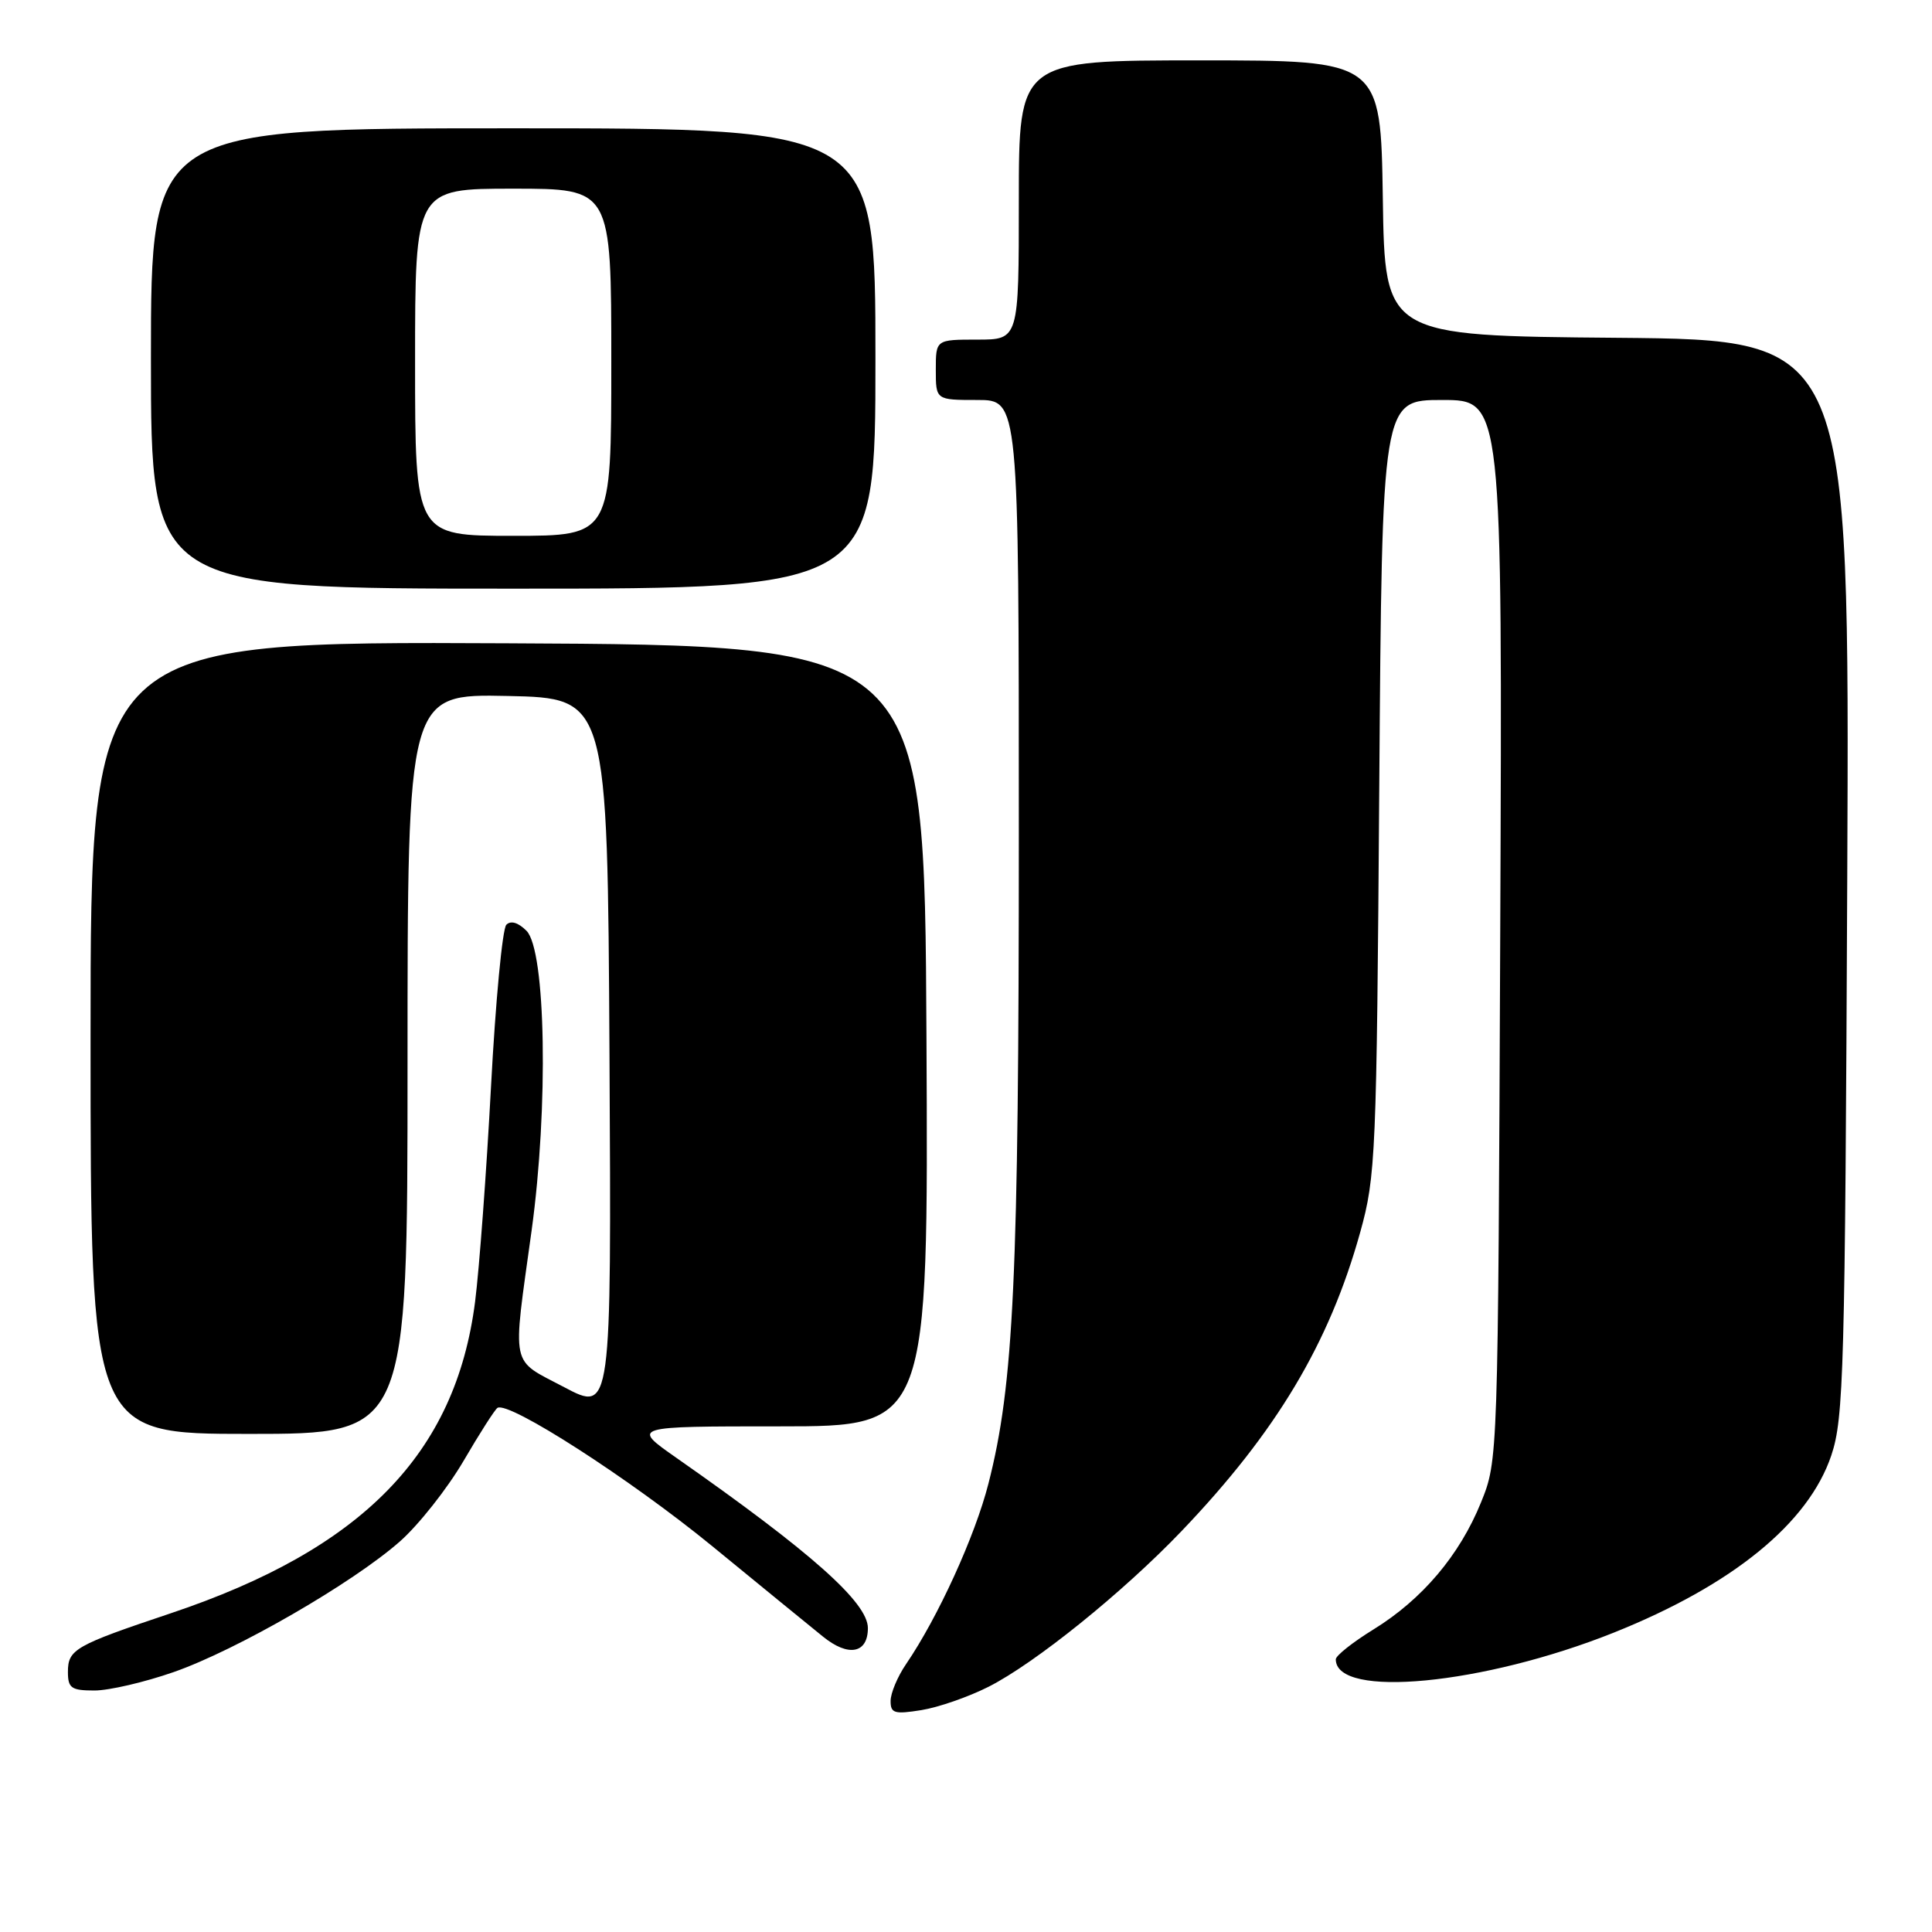 <?xml version="1.0" encoding="UTF-8" standalone="no"?>
<!DOCTYPE svg PUBLIC "-//W3C//DTD SVG 1.1//EN" "http://www.w3.org/Graphics/SVG/1.1/DTD/svg11.dtd" >
<svg xmlns="http://www.w3.org/2000/svg" xmlns:xlink="http://www.w3.org/1999/xlink" version="1.1" viewBox="0 0 256 256">
 <g >
 <path fill="currentColor"
d=" M 130.98 223.51 C 137.17 220.38 148.83 210.97 156.58 202.86 C 169.13 189.73 176.13 178.02 180.23 163.30 C 182.30 155.86 182.41 153.15 182.76 104.25 C 183.13 53.00 183.13 53.00 191.10 53.00 C 199.08 53.00 199.08 53.00 198.79 123.25 C 198.50 193.50 198.50 193.50 196.24 199.08 C 193.41 206.07 188.44 211.94 181.99 215.91 C 179.25 217.60 177.00 219.38 177.00 219.87 C 177.00 225.12 196.55 223.24 213.84 216.33 C 229.58 210.03 239.64 201.83 242.66 192.84 C 244.31 187.94 244.48 181.66 244.77 116.26 C 245.08 45.03 245.08 45.03 214.29 44.76 C 183.50 44.50 183.50 44.50 183.23 26.25 C 182.95 8.00 182.95 8.00 158.98 8.00 C 135.00 8.00 135.00 8.00 135.00 26.50 C 135.00 45.00 135.00 45.00 129.50 45.00 C 124.00 45.00 124.00 45.00 124.00 49.00 C 124.00 53.00 124.00 53.00 129.50 53.00 C 135.00 53.00 135.00 53.00 135.00 110.33 C 135.00 169.28 134.34 183.44 130.97 196.60 C 129.20 203.54 124.28 214.32 120.06 220.50 C 118.93 222.15 118.01 224.35 118.01 225.38 C 118.00 227.02 118.52 227.17 122.08 226.60 C 124.33 226.24 128.33 224.85 130.98 223.51 Z  M 23.01 221.56 C 31.35 218.65 46.76 209.75 53.00 204.24 C 55.48 202.05 59.26 197.26 61.41 193.60 C 63.55 189.93 65.58 186.76 65.92 186.55 C 67.42 185.62 83.50 195.98 94.32 204.83 C 100.81 210.15 107.44 215.56 109.05 216.86 C 112.41 219.59 115.00 219.10 115.00 215.73 C 115.00 212.35 107.48 205.66 89.58 193.14 C 83.67 189.00 83.67 189.00 103.34 189.00 C 123.02 189.00 123.02 189.00 122.76 137.25 C 122.50 85.50 122.50 85.50 67.25 85.24 C 12.00 84.98 12.00 84.98 12.00 137.49 C 12.00 190.00 12.00 190.00 33.00 190.00 C 54.00 190.00 54.00 190.00 54.00 140.97 C 54.00 91.94 54.00 91.94 67.25 92.22 C 80.50 92.50 80.50 92.50 80.76 139.81 C 81.02 187.12 81.02 187.12 74.76 183.81 C 67.54 179.99 67.88 181.63 70.44 163.06 C 72.69 146.72 72.33 125.90 69.76 123.33 C 68.66 122.23 67.67 121.94 67.09 122.54 C 66.57 123.07 65.66 132.72 65.06 144.00 C 64.46 155.28 63.51 168.10 62.95 172.50 C 60.37 192.62 48.02 205.26 22.59 213.78 C 9.94 218.02 9.00 218.55 9.00 221.54 C 9.00 223.69 9.45 224.00 12.52 224.00 C 14.45 224.00 19.17 222.90 23.01 221.56 Z  M 116.00 47.50 C 116.00 17.00 116.00 17.00 68.00 17.00 C 20.00 17.00 20.00 17.00 20.00 47.50 C 20.00 78.00 20.00 78.00 68.00 78.00 C 116.00 78.00 116.00 78.00 116.00 47.50 Z  M 55.00 48.00 C 55.00 25.00 55.00 25.00 68.00 25.00 C 81.00 25.00 81.00 25.00 81.00 48.00 C 81.00 71.00 81.00 71.00 68.00 71.00 C 55.00 71.00 55.00 71.00 55.00 48.00 Z "/>
</g>
</svg>